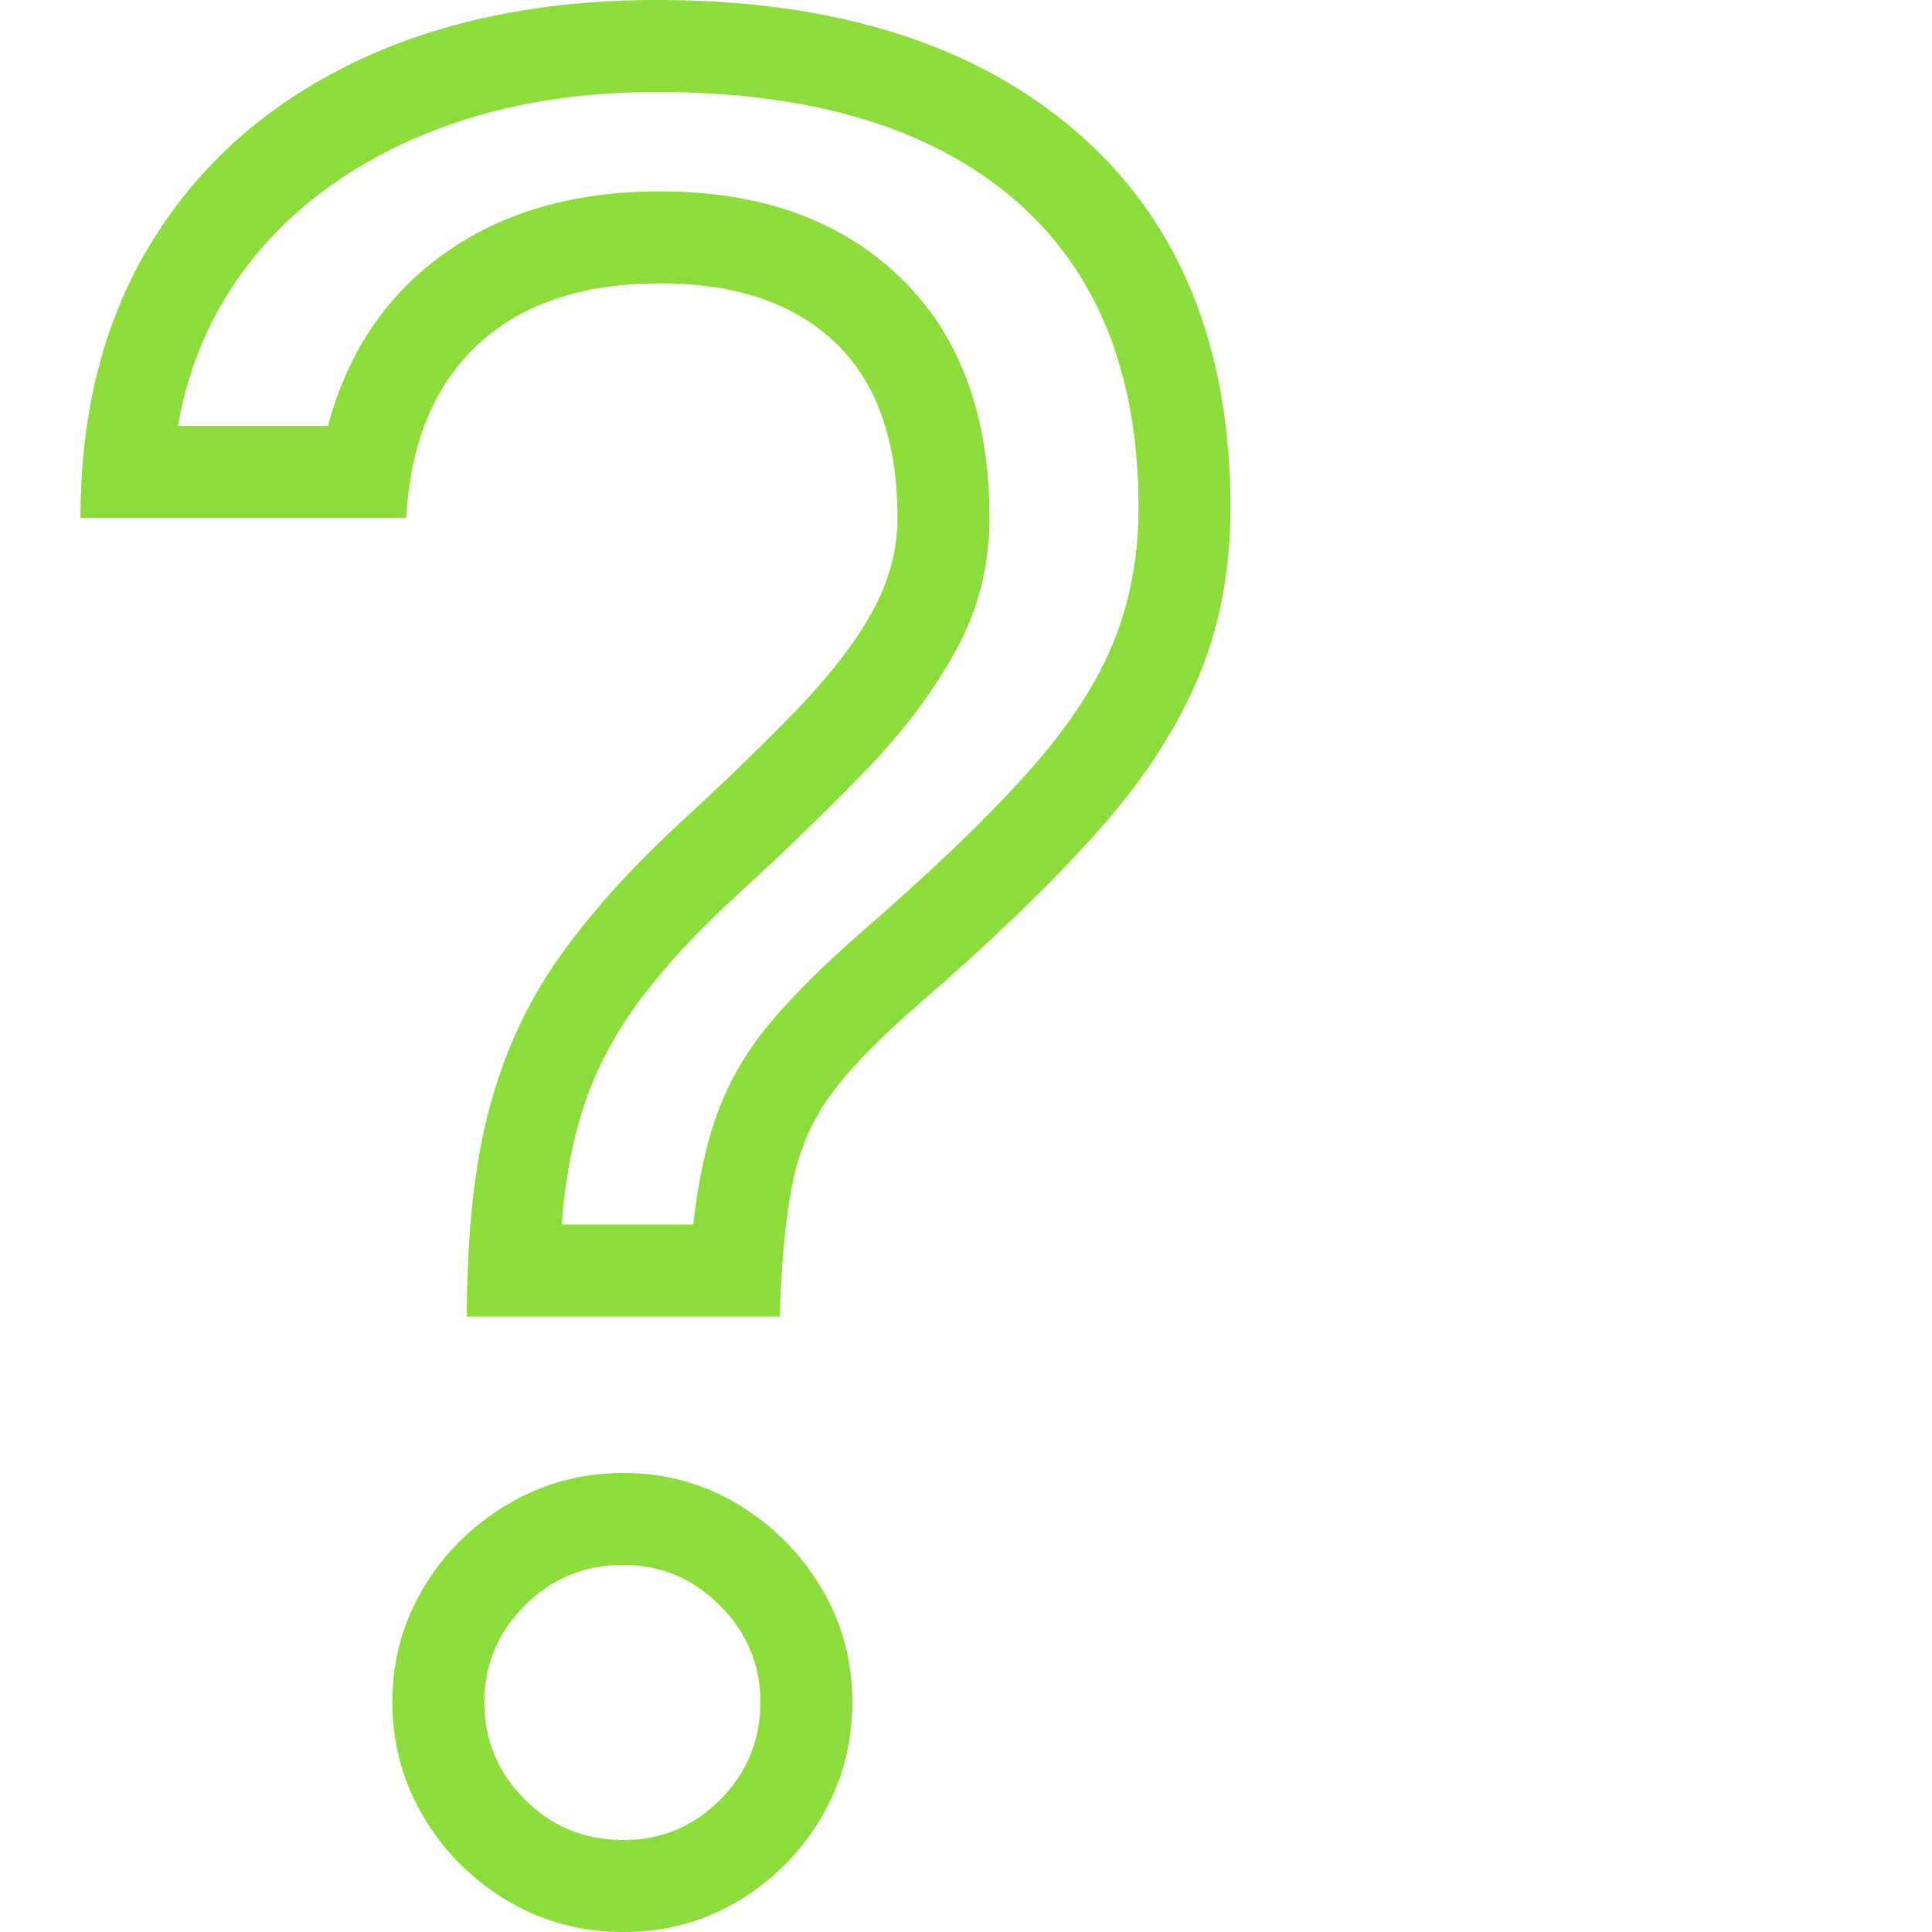 <svg version="1.1" xmlns="http://www.w3.org/2000/svg" style="fill:rgba(0,0,0,1.0)" width="256" height="256" viewBox="0 0 30.078 32.812"><path fill="rgb(140, 220, 60)" d="M6.562 22.359 C6.562 20.953 6.69 19.773 6.945 18.82 C7.201 17.867 7.594 17.016 8.125 16.266 C8.656 15.516 9.339 14.755 10.172 13.984 C10.953 13.266 11.62 12.62 12.172 12.047 C12.724 11.474 13.146 10.927 13.438 10.406 C13.729 9.885 13.875 9.349 13.875 8.797 C13.875 7.484 13.523 6.492 12.82 5.82 C12.117 5.148 11.125 4.812 9.844 4.812 C8.531 4.812 7.503 5.156 6.758 5.844 C6.013 6.531 5.604 7.516 5.531 8.797 L0 8.797 C0 6.974 0.406 5.406 1.219 4.094 C2.031 2.781 3.172 1.771 4.641 1.062 C6.109 0.354 7.828 -0 9.797 -0 C12.828 -0 15.208 0.753 16.938 2.258 C18.667 3.763 19.531 5.885 19.531 8.625 C19.531 9.708 19.339 10.693 18.953 11.578 C18.568 12.464 17.987 13.336 17.211 14.195 C16.435 15.055 15.458 15.995 14.281 17.016 C13.615 17.589 13.115 18.096 12.781 18.539 C12.448 18.982 12.221 19.487 12.102 20.055 C11.982 20.622 11.906 21.391 11.875 22.359 Z M9.219 32.812 C8.5 32.812 7.844 32.635 7.25 32.281 C6.656 31.927 6.182 31.453 5.828 30.859 C5.474 30.266 5.297 29.615 5.297 28.906 C5.297 28.198 5.474 27.549 5.828 26.961 C6.182 26.372 6.659 25.901 7.258 25.547 C7.857 25.193 8.51 25.016 9.219 25.016 C9.927 25.016 10.576 25.193 11.164 25.547 C11.753 25.901 12.224 26.372 12.578 26.961 C12.932 27.549 13.109 28.198 13.109 28.906 C13.109 29.615 12.935 30.266 12.586 30.859 C12.237 31.453 11.768 31.927 11.18 32.281 C10.591 32.635 9.938 32.812 9.219 32.812 Z M9.219 31.25 C9.865 31.25 10.414 31.021 10.867 30.562 C11.32 30.104 11.547 29.552 11.547 28.906 C11.547 28.271 11.318 27.724 10.859 27.266 C10.401 26.807 9.854 26.578 9.219 26.578 C8.562 26.578 8.005 26.807 7.547 27.266 C7.089 27.724 6.859 28.271 6.859 28.906 C6.859 29.552 7.089 30.104 7.547 30.562 C8.005 31.021 8.562 31.25 9.219 31.25 Z M8.172 20.797 L10.406 20.797 C10.49 20.047 10.63 19.406 10.828 18.875 C11.026 18.344 11.32 17.844 11.711 17.375 C12.102 16.906 12.62 16.391 13.266 15.828 C14.443 14.807 15.375 13.914 16.062 13.148 C16.75 12.383 17.24 11.646 17.531 10.938 C17.823 10.229 17.969 9.458 17.969 8.625 C17.969 6.333 17.26 4.583 15.844 3.375 C14.427 2.167 12.411 1.562 9.797 1.562 C8.328 1.562 7.016 1.799 5.859 2.273 C4.703 2.747 3.763 3.409 3.039 4.258 C2.315 5.107 1.854 6.099 1.656 7.234 L4.203 7.234 C4.536 5.984 5.195 5.008 6.18 4.305 C7.164 3.602 8.385 3.25 9.844 3.25 C11.552 3.25 12.911 3.737 13.922 4.711 C14.932 5.685 15.438 7.047 15.438 8.797 C15.438 9.609 15.245 10.365 14.859 11.062 C14.474 11.76 13.964 12.437 13.328 13.094 C12.693 13.75 11.995 14.427 11.234 15.125 C10.536 15.76 9.974 16.359 9.547 16.922 C9.12 17.484 8.799 18.07 8.586 18.68 C8.372 19.289 8.234 19.995 8.172 20.797 Z M30.078 27.344" /></svg>